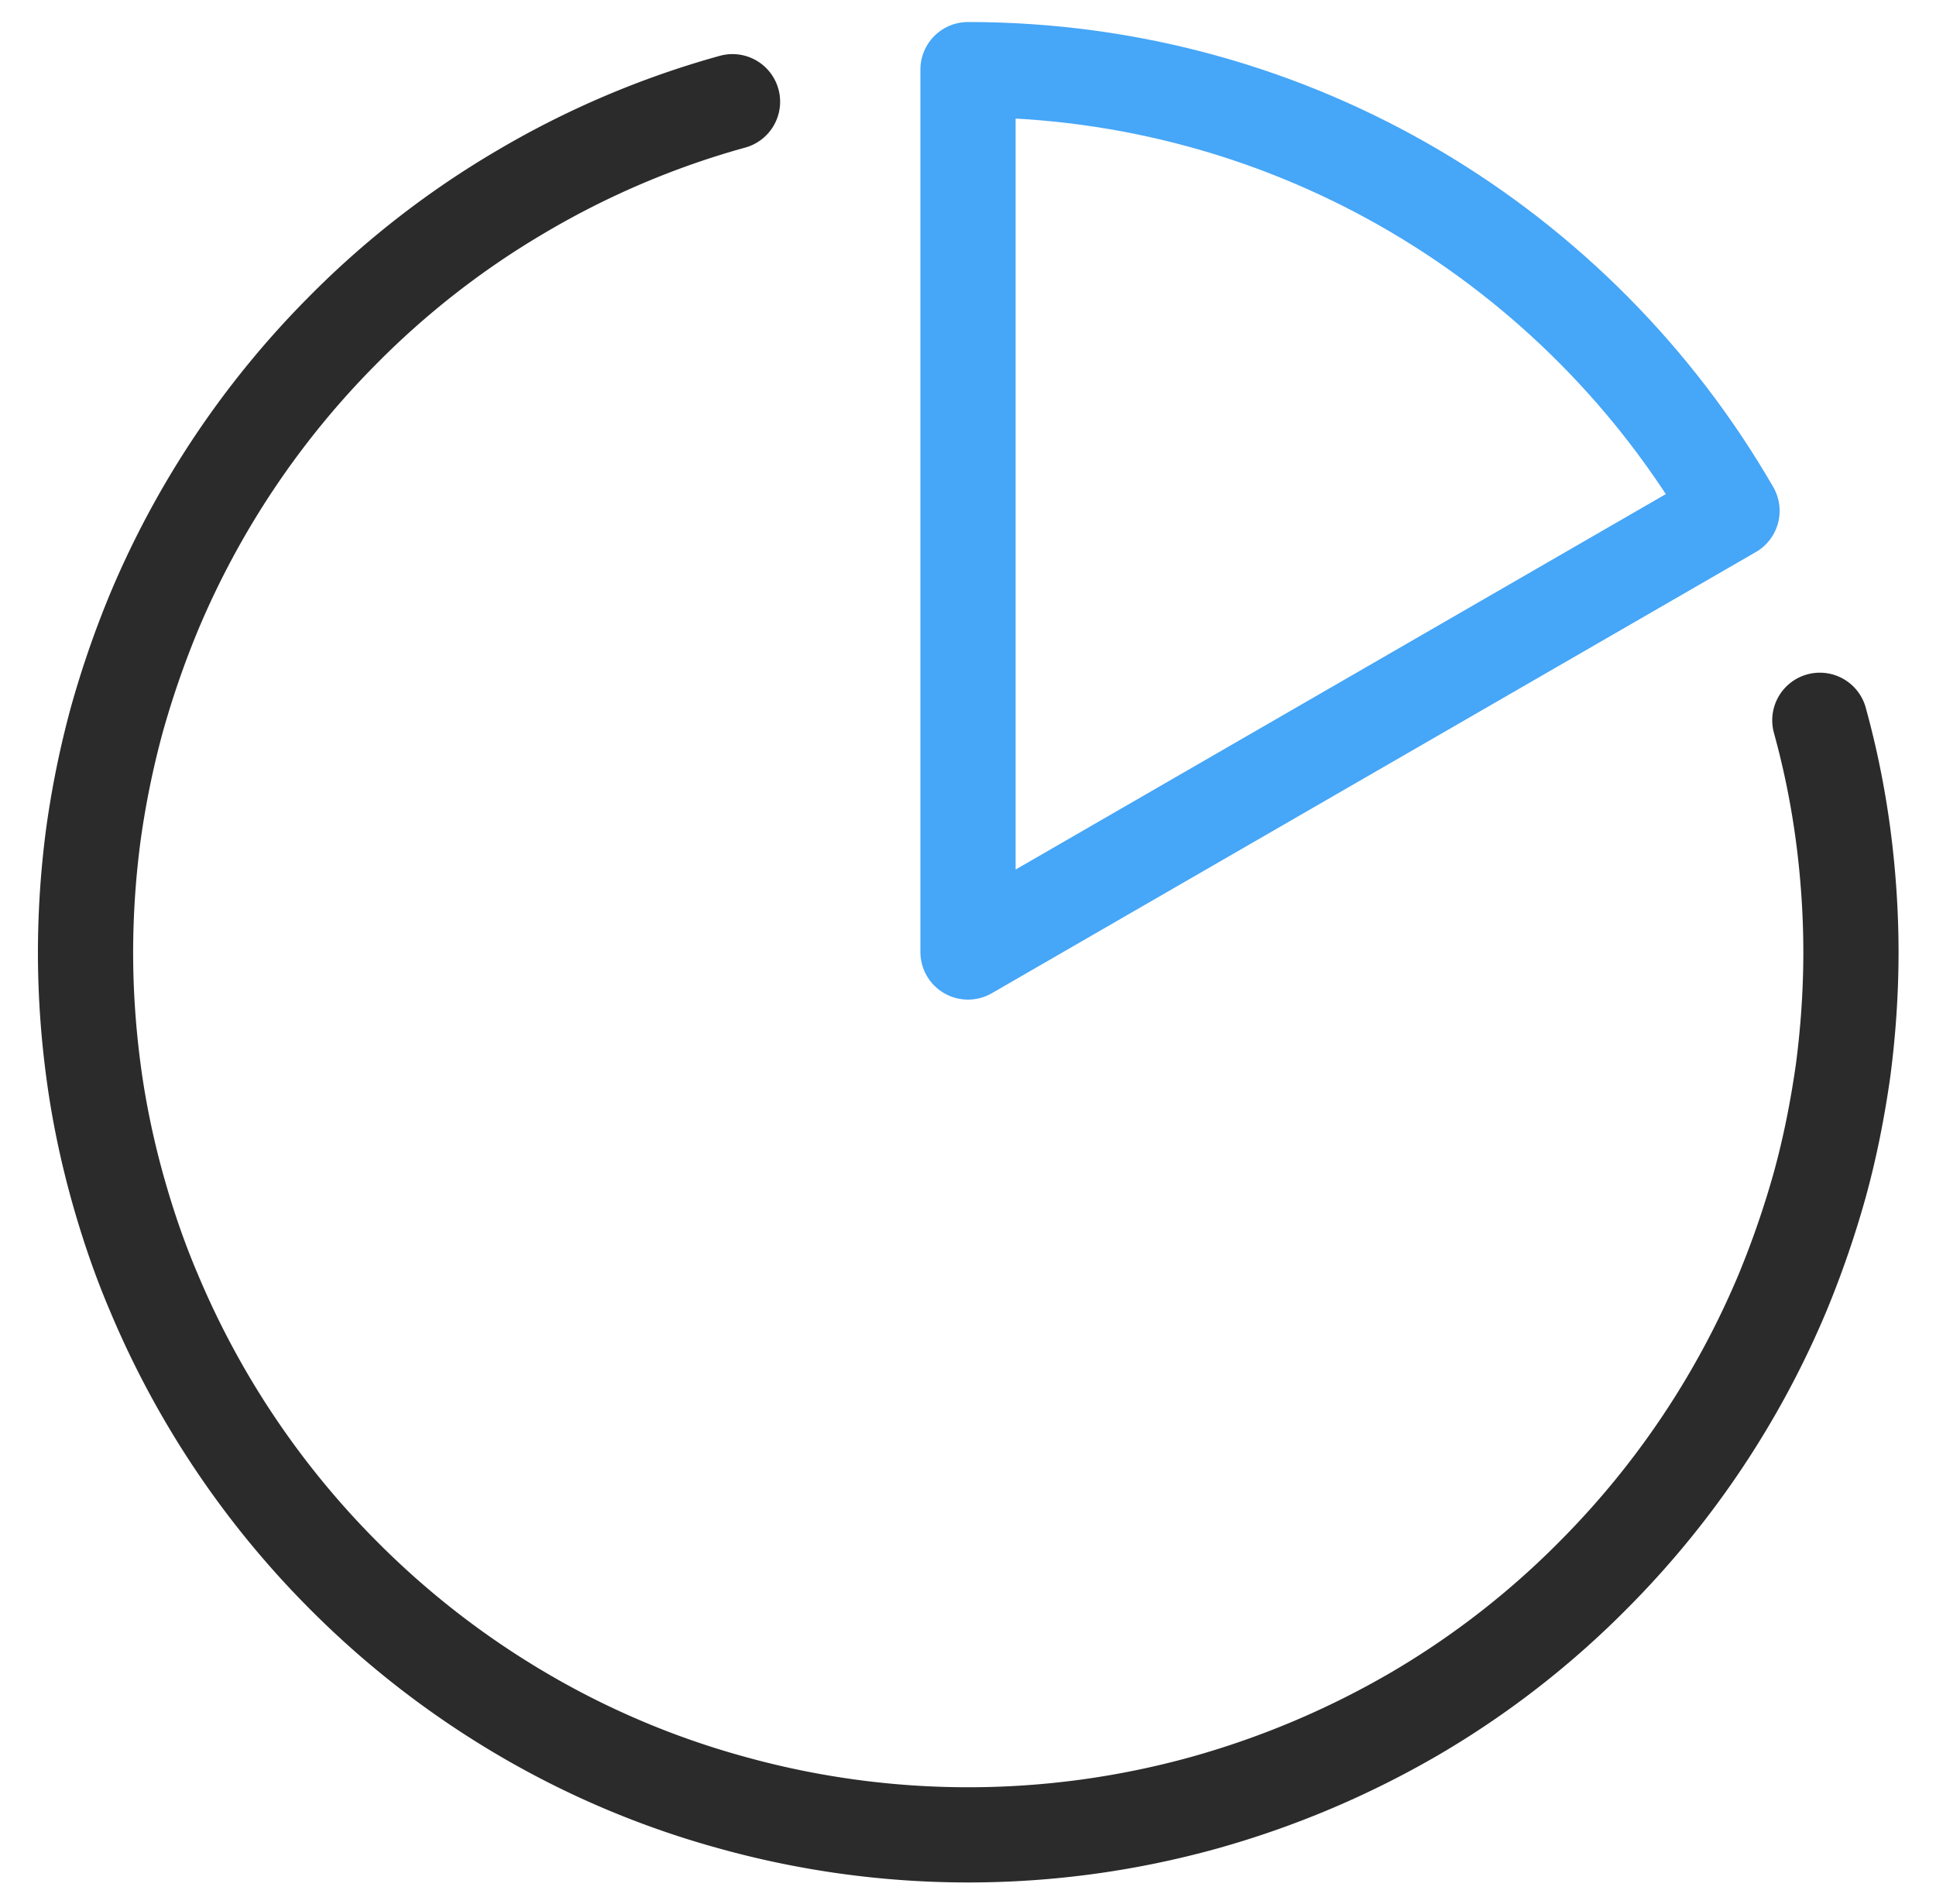 <svg width="61" height="60" viewBox="0 0 61 60" fill="none" xmlns="http://www.w3.org/2000/svg">
    <path d="M54.573 16.098C49.773 7.784 40.788 2.194 30.5 2.194V30l24.073-13.902z" stroke="#46A6F7" stroke-width="3" stroke-linecap="round" stroke-linejoin="round"/>
    <path d="M23.08 3.205a27.52 27.52 0 0 0-6.672 2.839 27.38 27.38 0 0 0-5.635 4.39 27.84 27.84 0 0 0-5.926 8.868 29.968 29.968 0 0 0-1.171 3.396 28.806 28.806 0 0 0-.732 3.585 28.54 28.54 0 0 0-.249 3.732c0 1.258.088 2.517.25 3.731.16 1.215.409 2.415.73 3.586.323 1.17.703 2.297 1.172 3.395a27.838 27.838 0 0 0 5.927 8.868 27.776 27.776 0 0 0 5.633 4.39 27.236 27.236 0 0 0 6.674 2.825 27.792 27.792 0 0 0 14.854 0 28.319 28.319 0 0 0 6.672-2.825 27.38 27.38 0 0 0 5.635-4.39 27.84 27.84 0 0 0 5.927-8.868 29.97 29.97 0 0 0 1.17-3.395c.322-1.171.556-2.356.732-3.586.16-1.214.249-2.473.249-3.731 0-1.259-.088-2.518-.25-3.732a26.831 26.831 0 0 0-.73-3.585" stroke="#2B2B2B" stroke-width="3" stroke-linecap="round" stroke-linejoin="round"/>
</svg>
